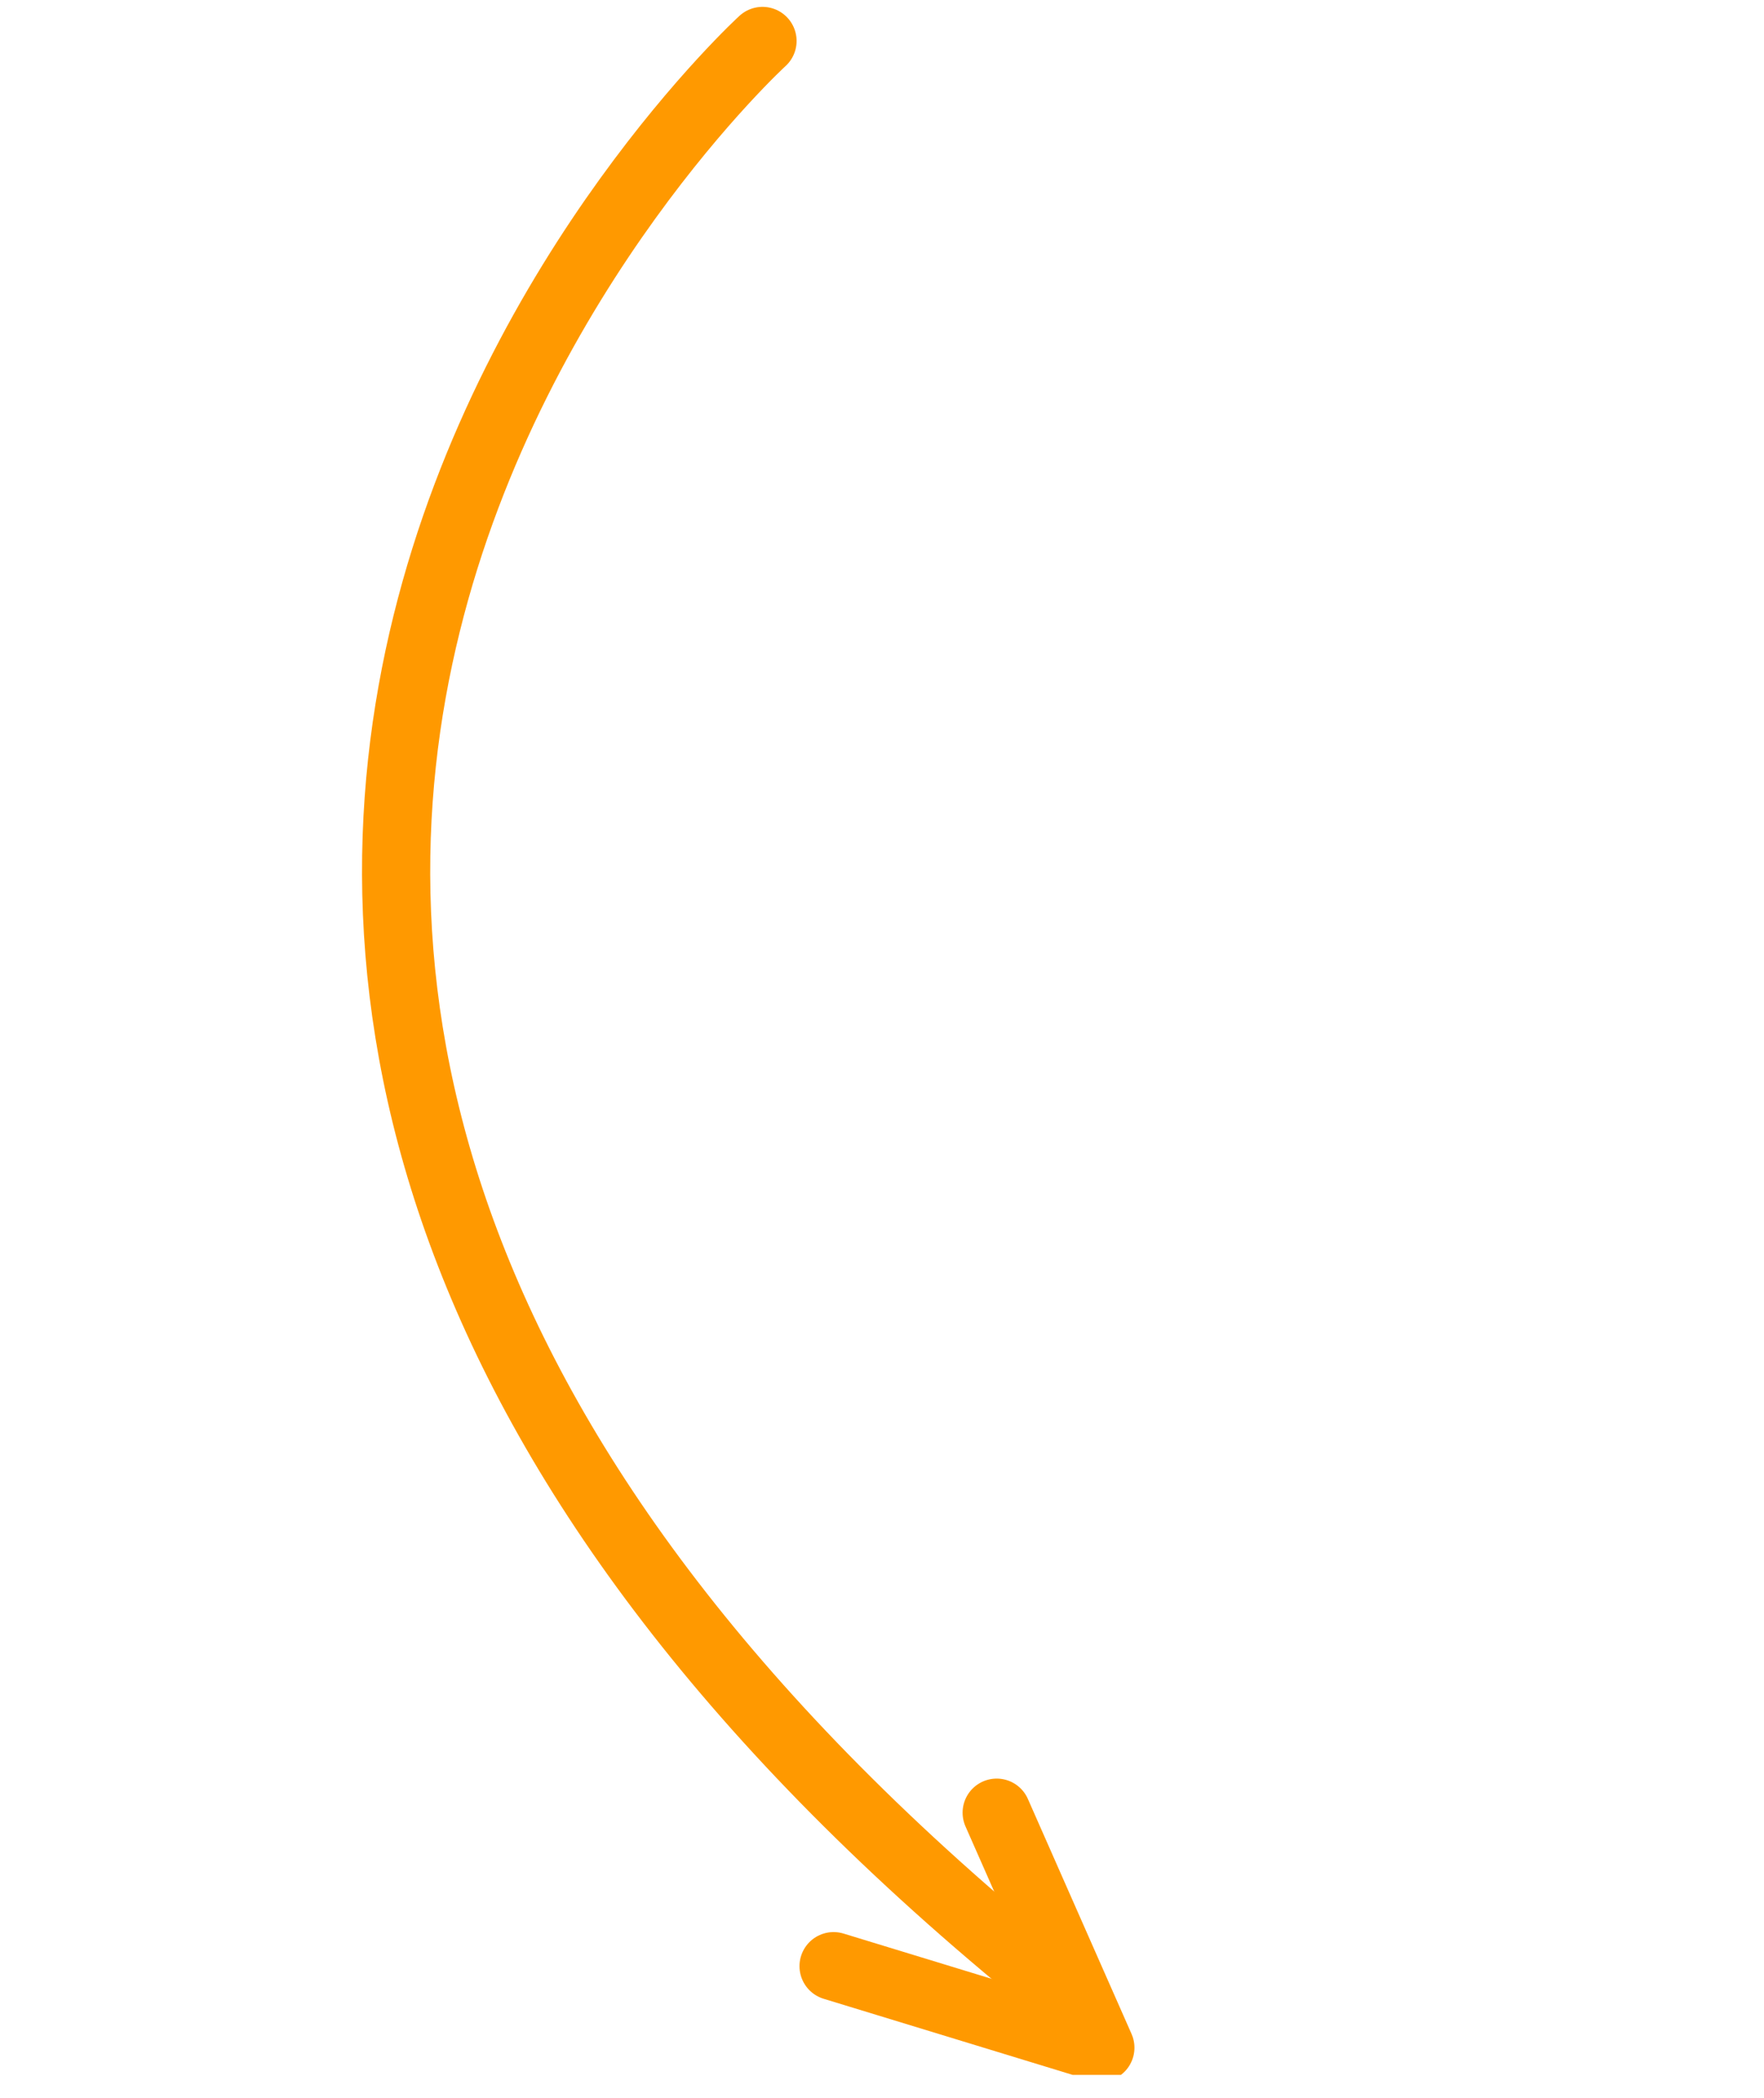 <svg width="74" height="88" viewBox="0 0 74 88" fill="none" xmlns="http://www.w3.org/2000/svg">
<g clip-path="url(#clip0_155:1209)">
<path d="M44.044 83.165C-9.602 39.739 31.987 1.718 31.987 1.718" stroke="#FF9900" stroke-width="2.86" stroke-linecap="round" stroke-linejoin="bevel"/>
<path d="M41.811 76.033L43.985 80.962L46.16 85.891L40.565 84.181L34.969 82.471" stroke="#FF9900" stroke-width="2.86" stroke-linecap="round" stroke-linejoin="round"/>
</g>
<defs>
<clipPath id="clip0_155:1209">
<rect width="74" height="87" fill="white" transform="matrix(1 0 0 -1 0 87.031)"/>
</clipPath>
</defs>
</svg>
